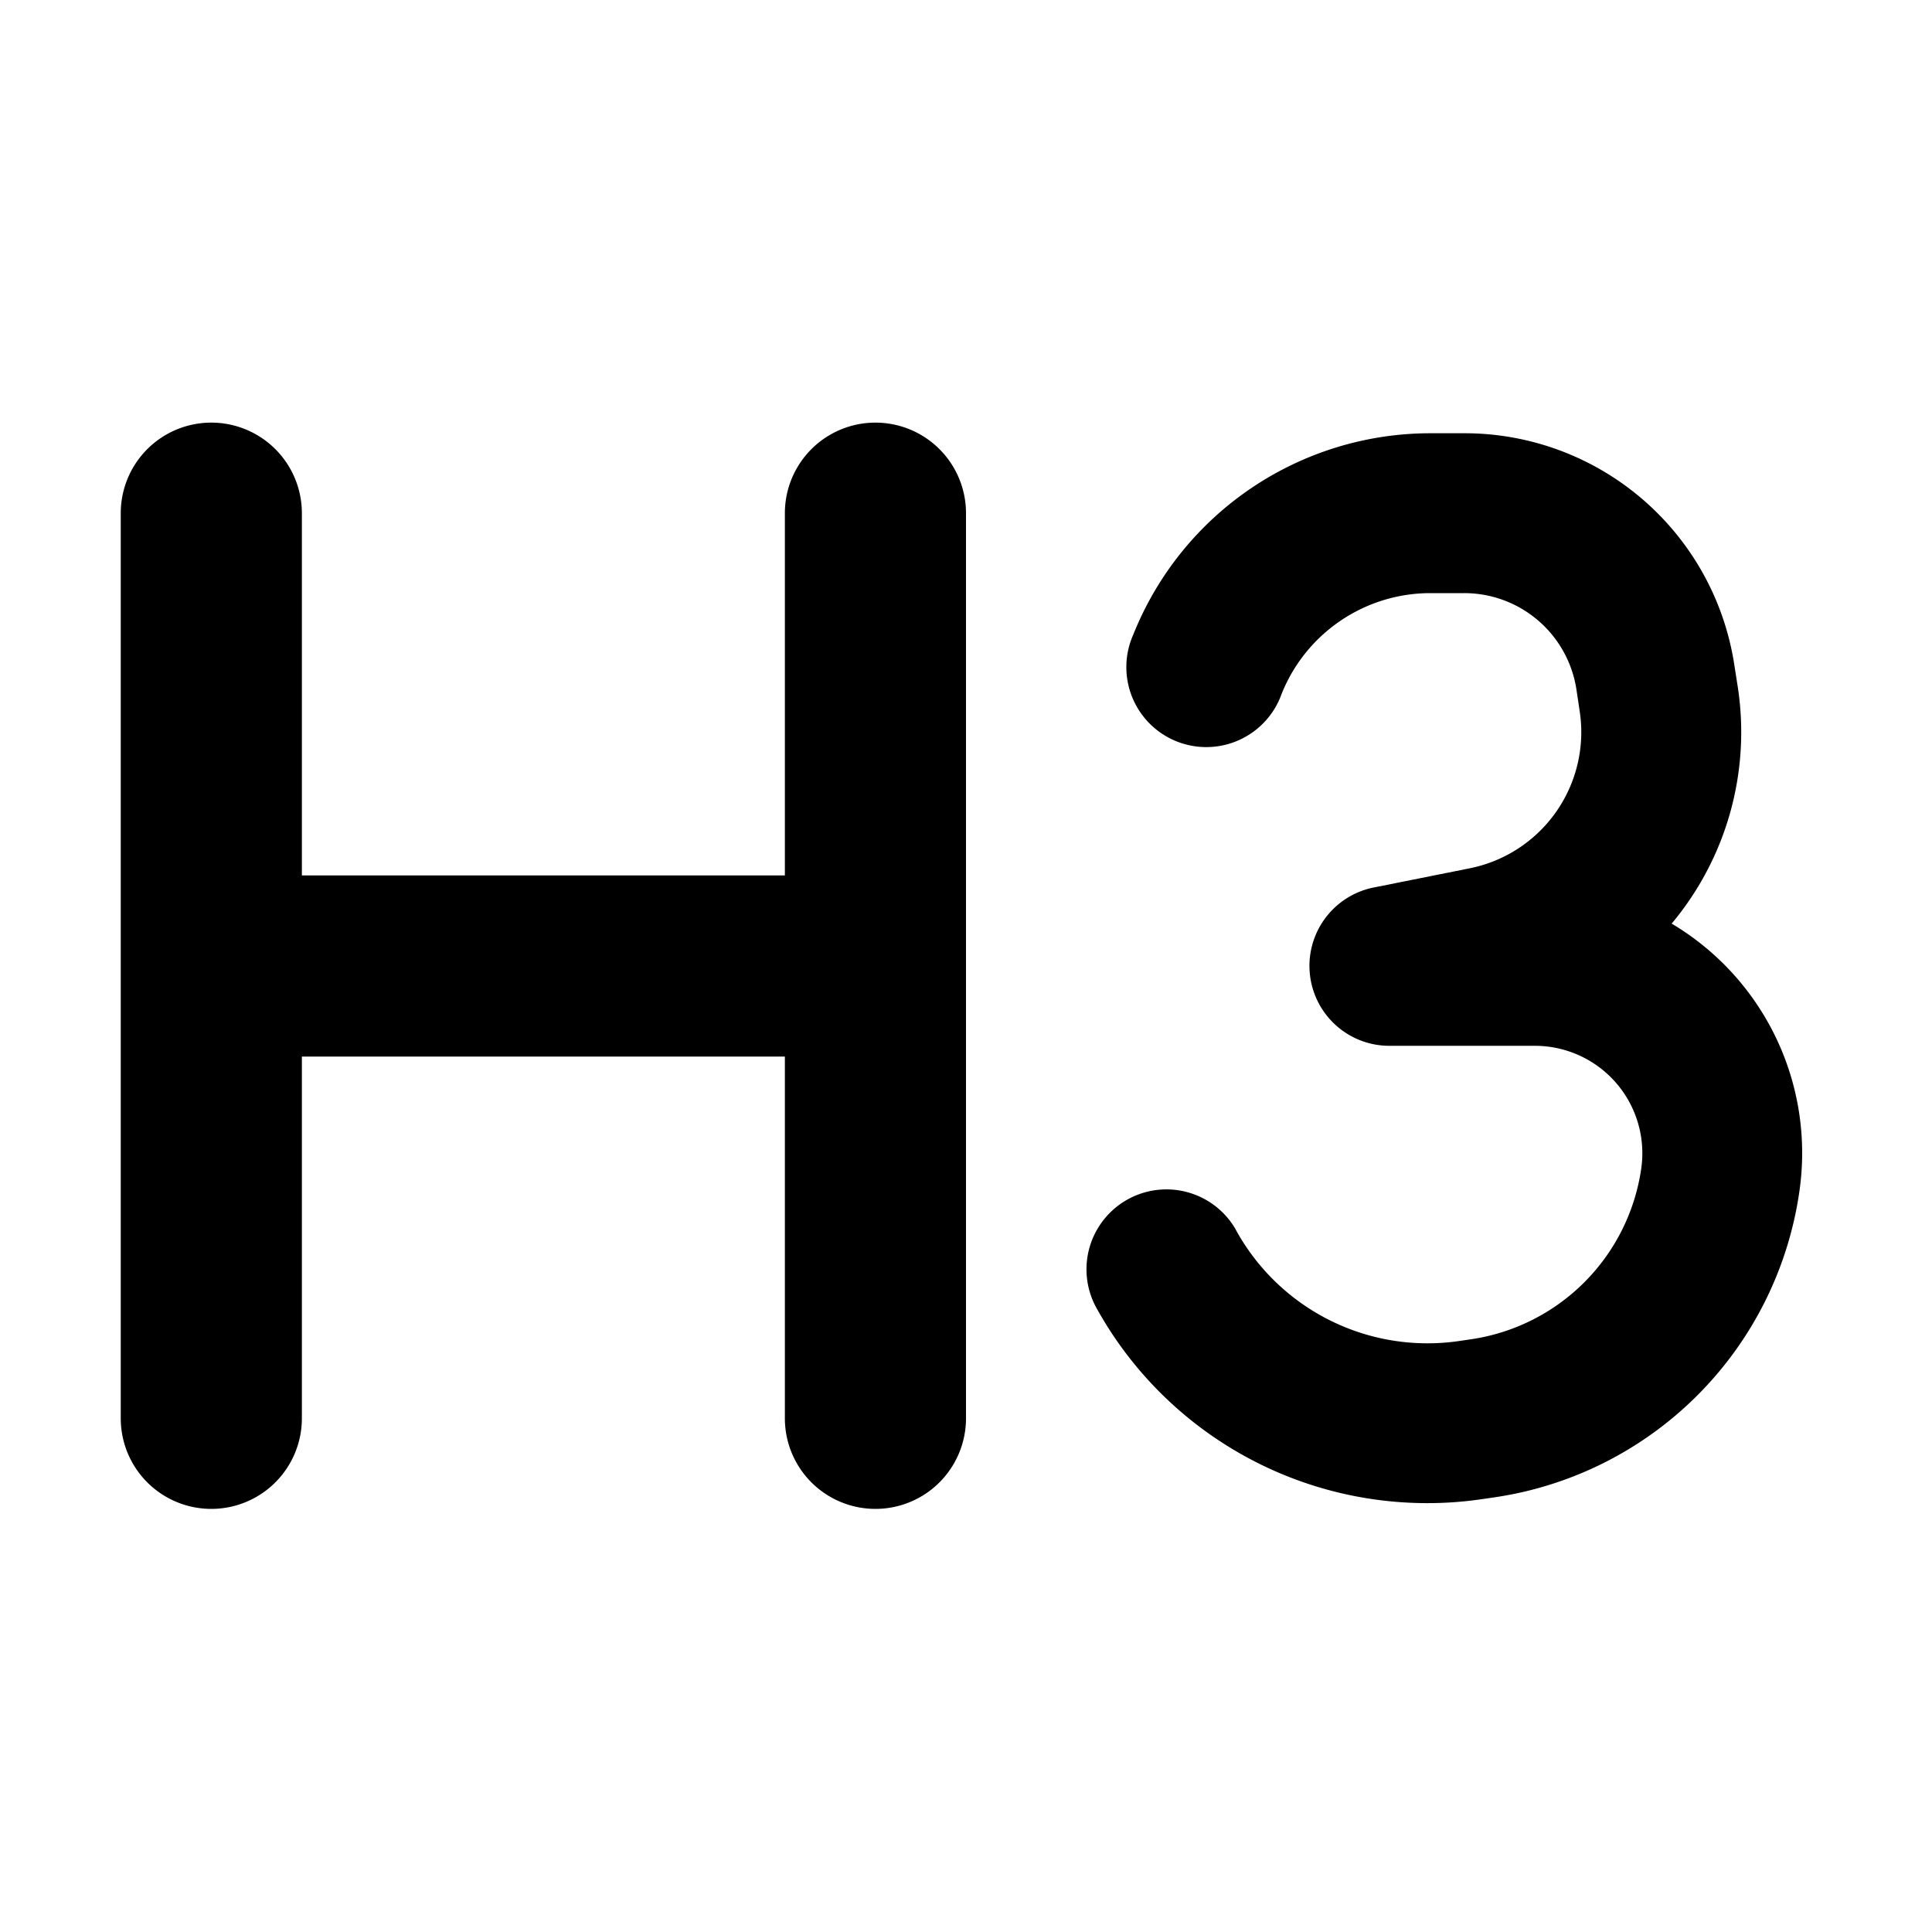 <svg xmlns="http://www.w3.org/2000/svg" width="1em" height="1em" viewBox="0 0 16 16"><path fill="currentColor" fill-rule="evenodd" d="M2.5 4.25a.75.75 0 0 0-1.5 0v7.496a.75.75 0 0 0 1.5 0V8.75h4v2.996a.75.75 0 0 0 1.5 0V4.25a.75.75 0 0 0-1.5 0v3h-4zm8.114 1.496c.202-.504.69-.834 1.232-.834h.28a.94.94 0 0 1 .929.796l.027.18a1.15 1.15 0 0 1-.911 1.303l-.8.16a.662.662 0 0 0 .129 1.31h1.21a.89.89 0 0 1 .882 1.017a1.67 1.67 0 0 1-1.414 1.414l-.103.015a1.81 1.81 0 0 1-1.828-.9l-.018-.033a.662.662 0 0 0-1.152.652l.018.032a3.13 3.13 0 0 0 3.167 1.559l.103-.015a2.99 2.99 0 0 0 2.537-2.537a2.21 2.21 0 0 0-1.058-2.216a2.47 2.47 0 0 0 .547-1.963l-.028-.179a2.26 2.26 0 0 0-2.237-1.919h-.28a2.65 2.65 0 0 0-2.46 1.666a.662.662 0 1 0 1.228.492" clip-rule="evenodd"/></svg>